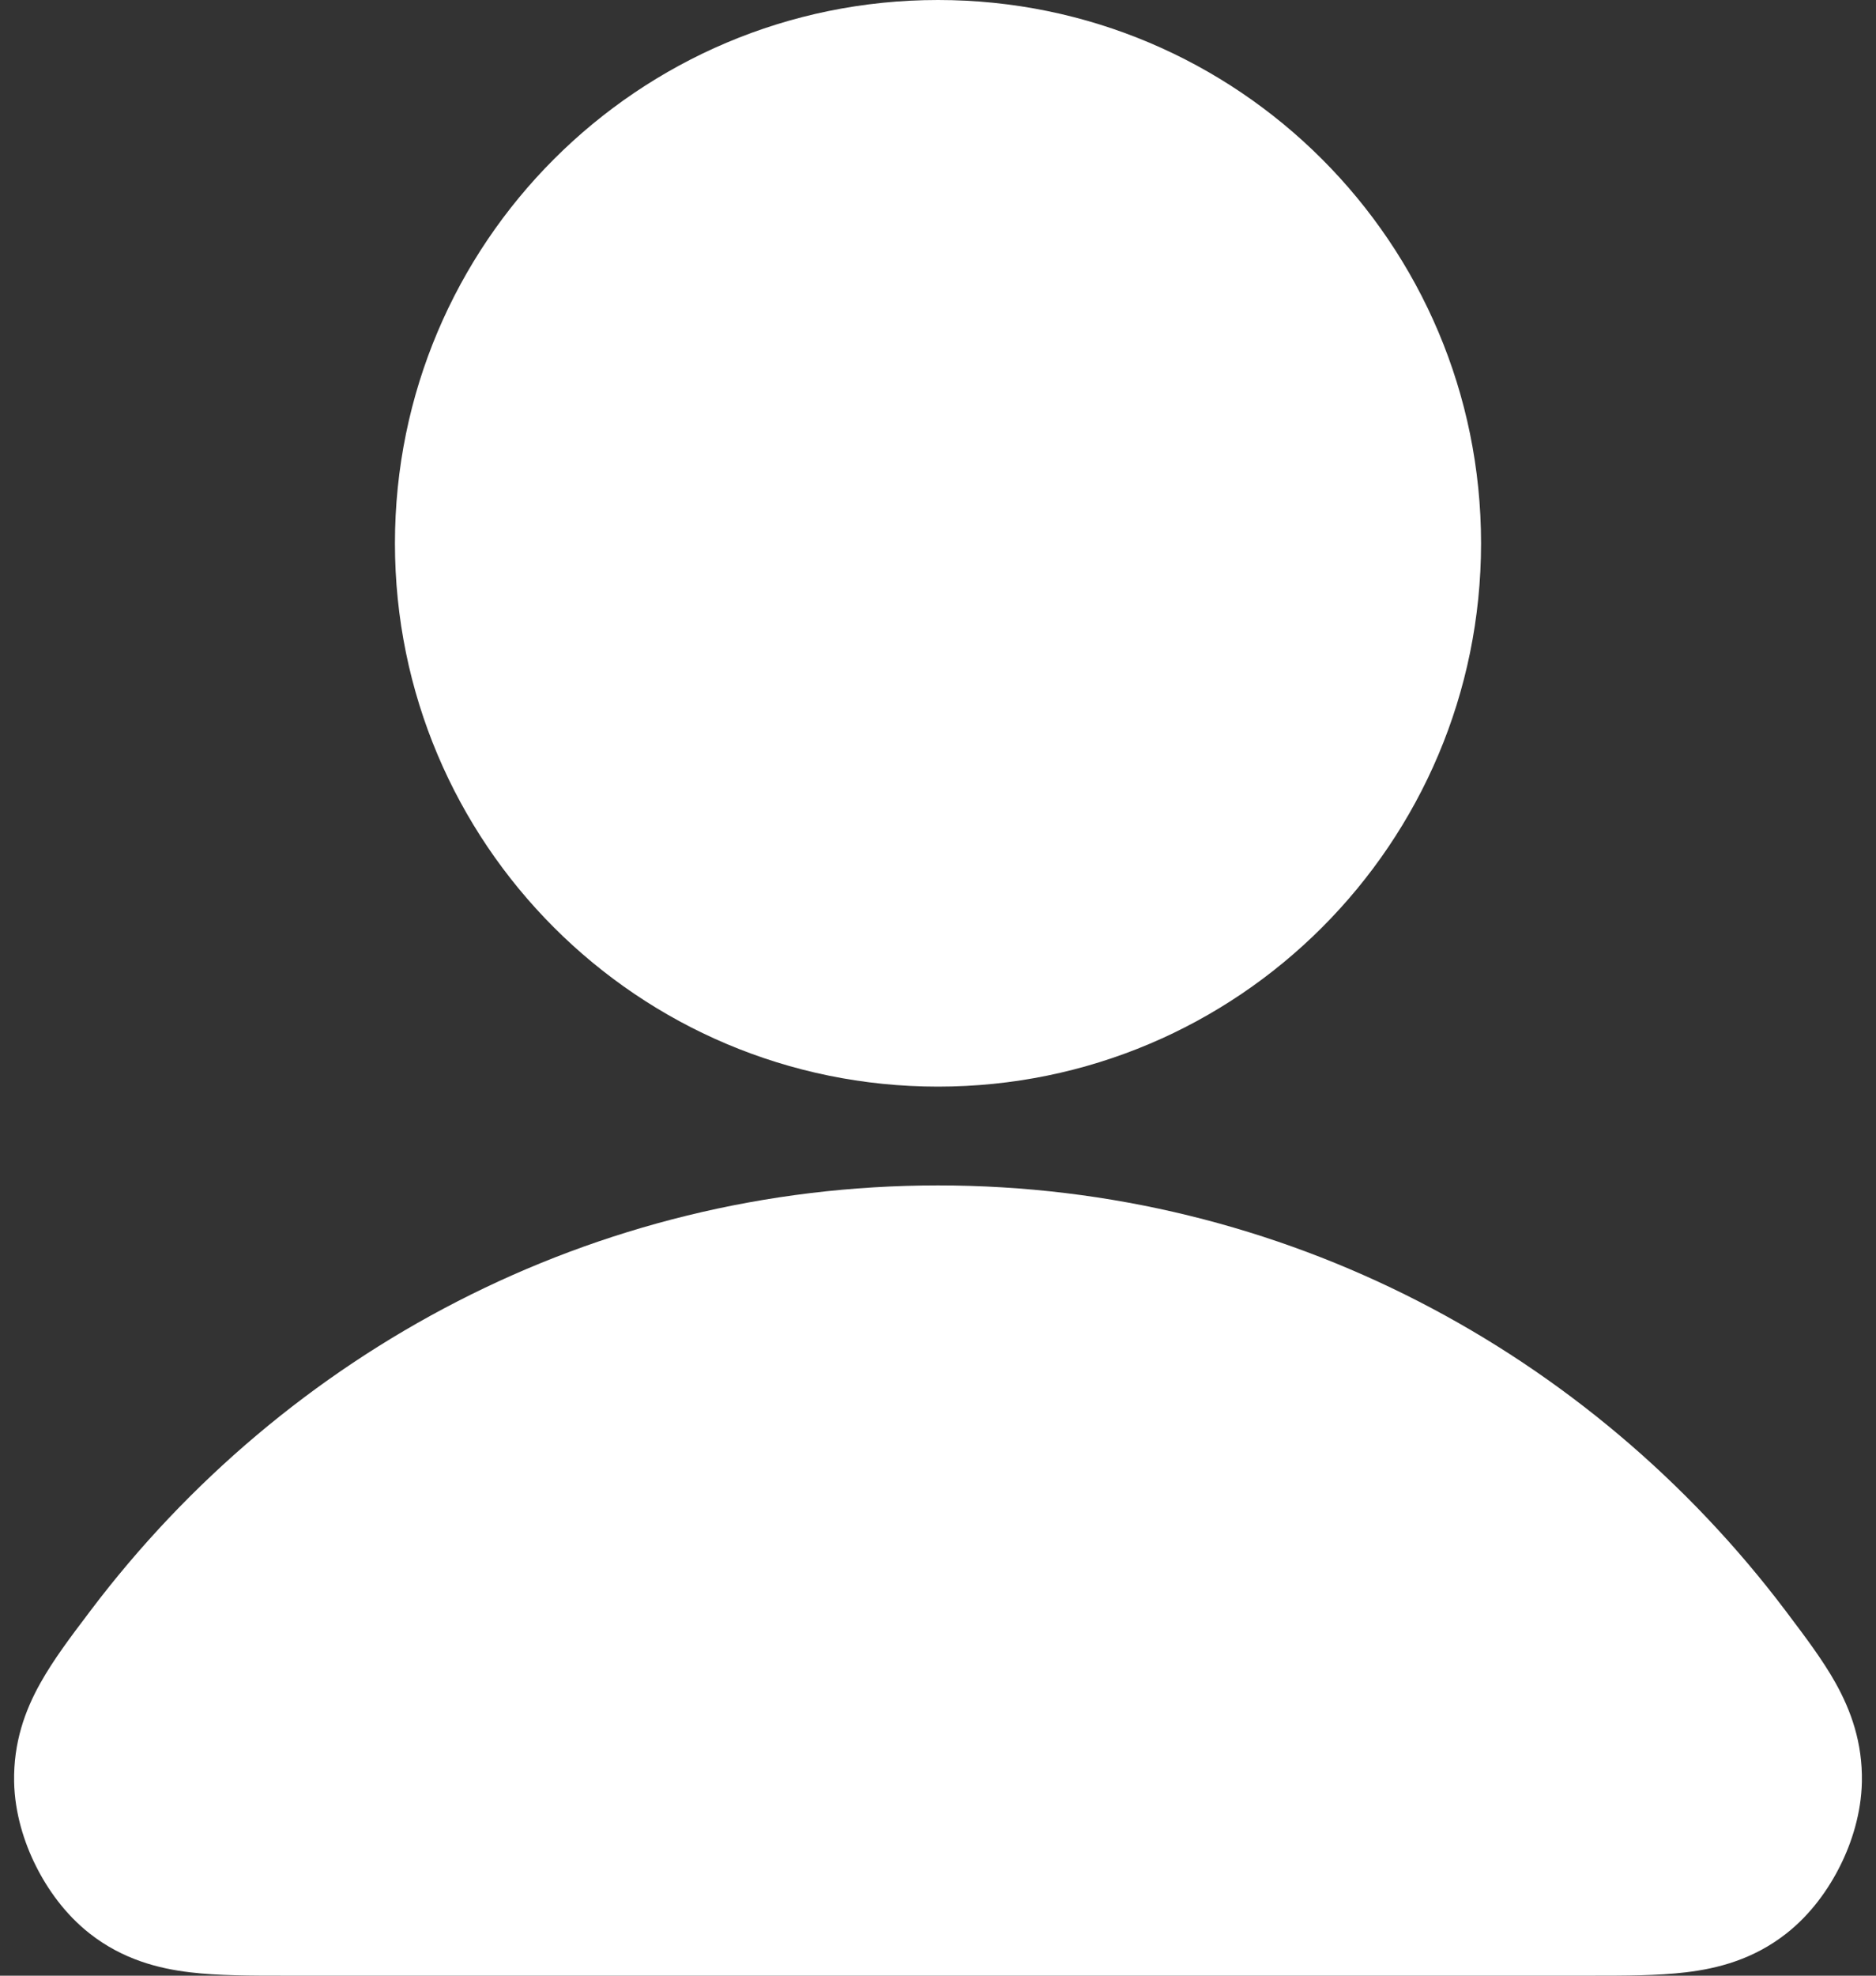 <svg width="19" height="20" viewBox="0 0 19 20" fill="none" xmlns="http://www.w3.org/2000/svg">
<rect x="0" y="0" width="19" height="20" fill="#333333" stroke="none"/>
<path fill-rule="evenodd" clip-rule="evenodd" d="M0.918 16.303C2.891 13.692 5.999 12 9.5 12C13.001 12 16.109 13.692 18.082 16.303C18.091 16.315 18.1 16.327 18.109 16.339C18.278 16.563 18.46 16.803 18.59 17.036C18.747 17.317 18.864 17.641 18.857 18.037C18.851 18.354 18.755 18.652 18.638 18.886C18.521 19.121 18.342 19.377 18.092 19.573C17.759 19.835 17.396 19.928 17.073 19.966C16.79 20 16.455 20 16.118 20C16.103 20 16.088 20 16.073 20H2.927C2.912 20 2.897 20 2.882 20C2.545 20 2.209 20 1.926 19.966C1.604 19.928 1.241 19.835 0.908 19.573C0.658 19.377 0.479 19.121 0.362 18.886C0.245 18.652 0.149 18.354 0.143 18.037C0.136 17.641 0.252 17.317 0.41 17.036C0.54 16.803 0.721 16.563 0.891 16.339C0.9 16.327 0.909 16.315 0.918 16.303Z" fill="white"/>
<path fill-rule="evenodd" clip-rule="evenodd" d="M4 5.5C4 2.462 6.462 0 9.5 0C12.537 0 15 2.462 15 5.5C15 8.538 12.537 11 9.5 11C6.462 11 4 8.538 4 5.5Z" fill="white"/>
</svg>
